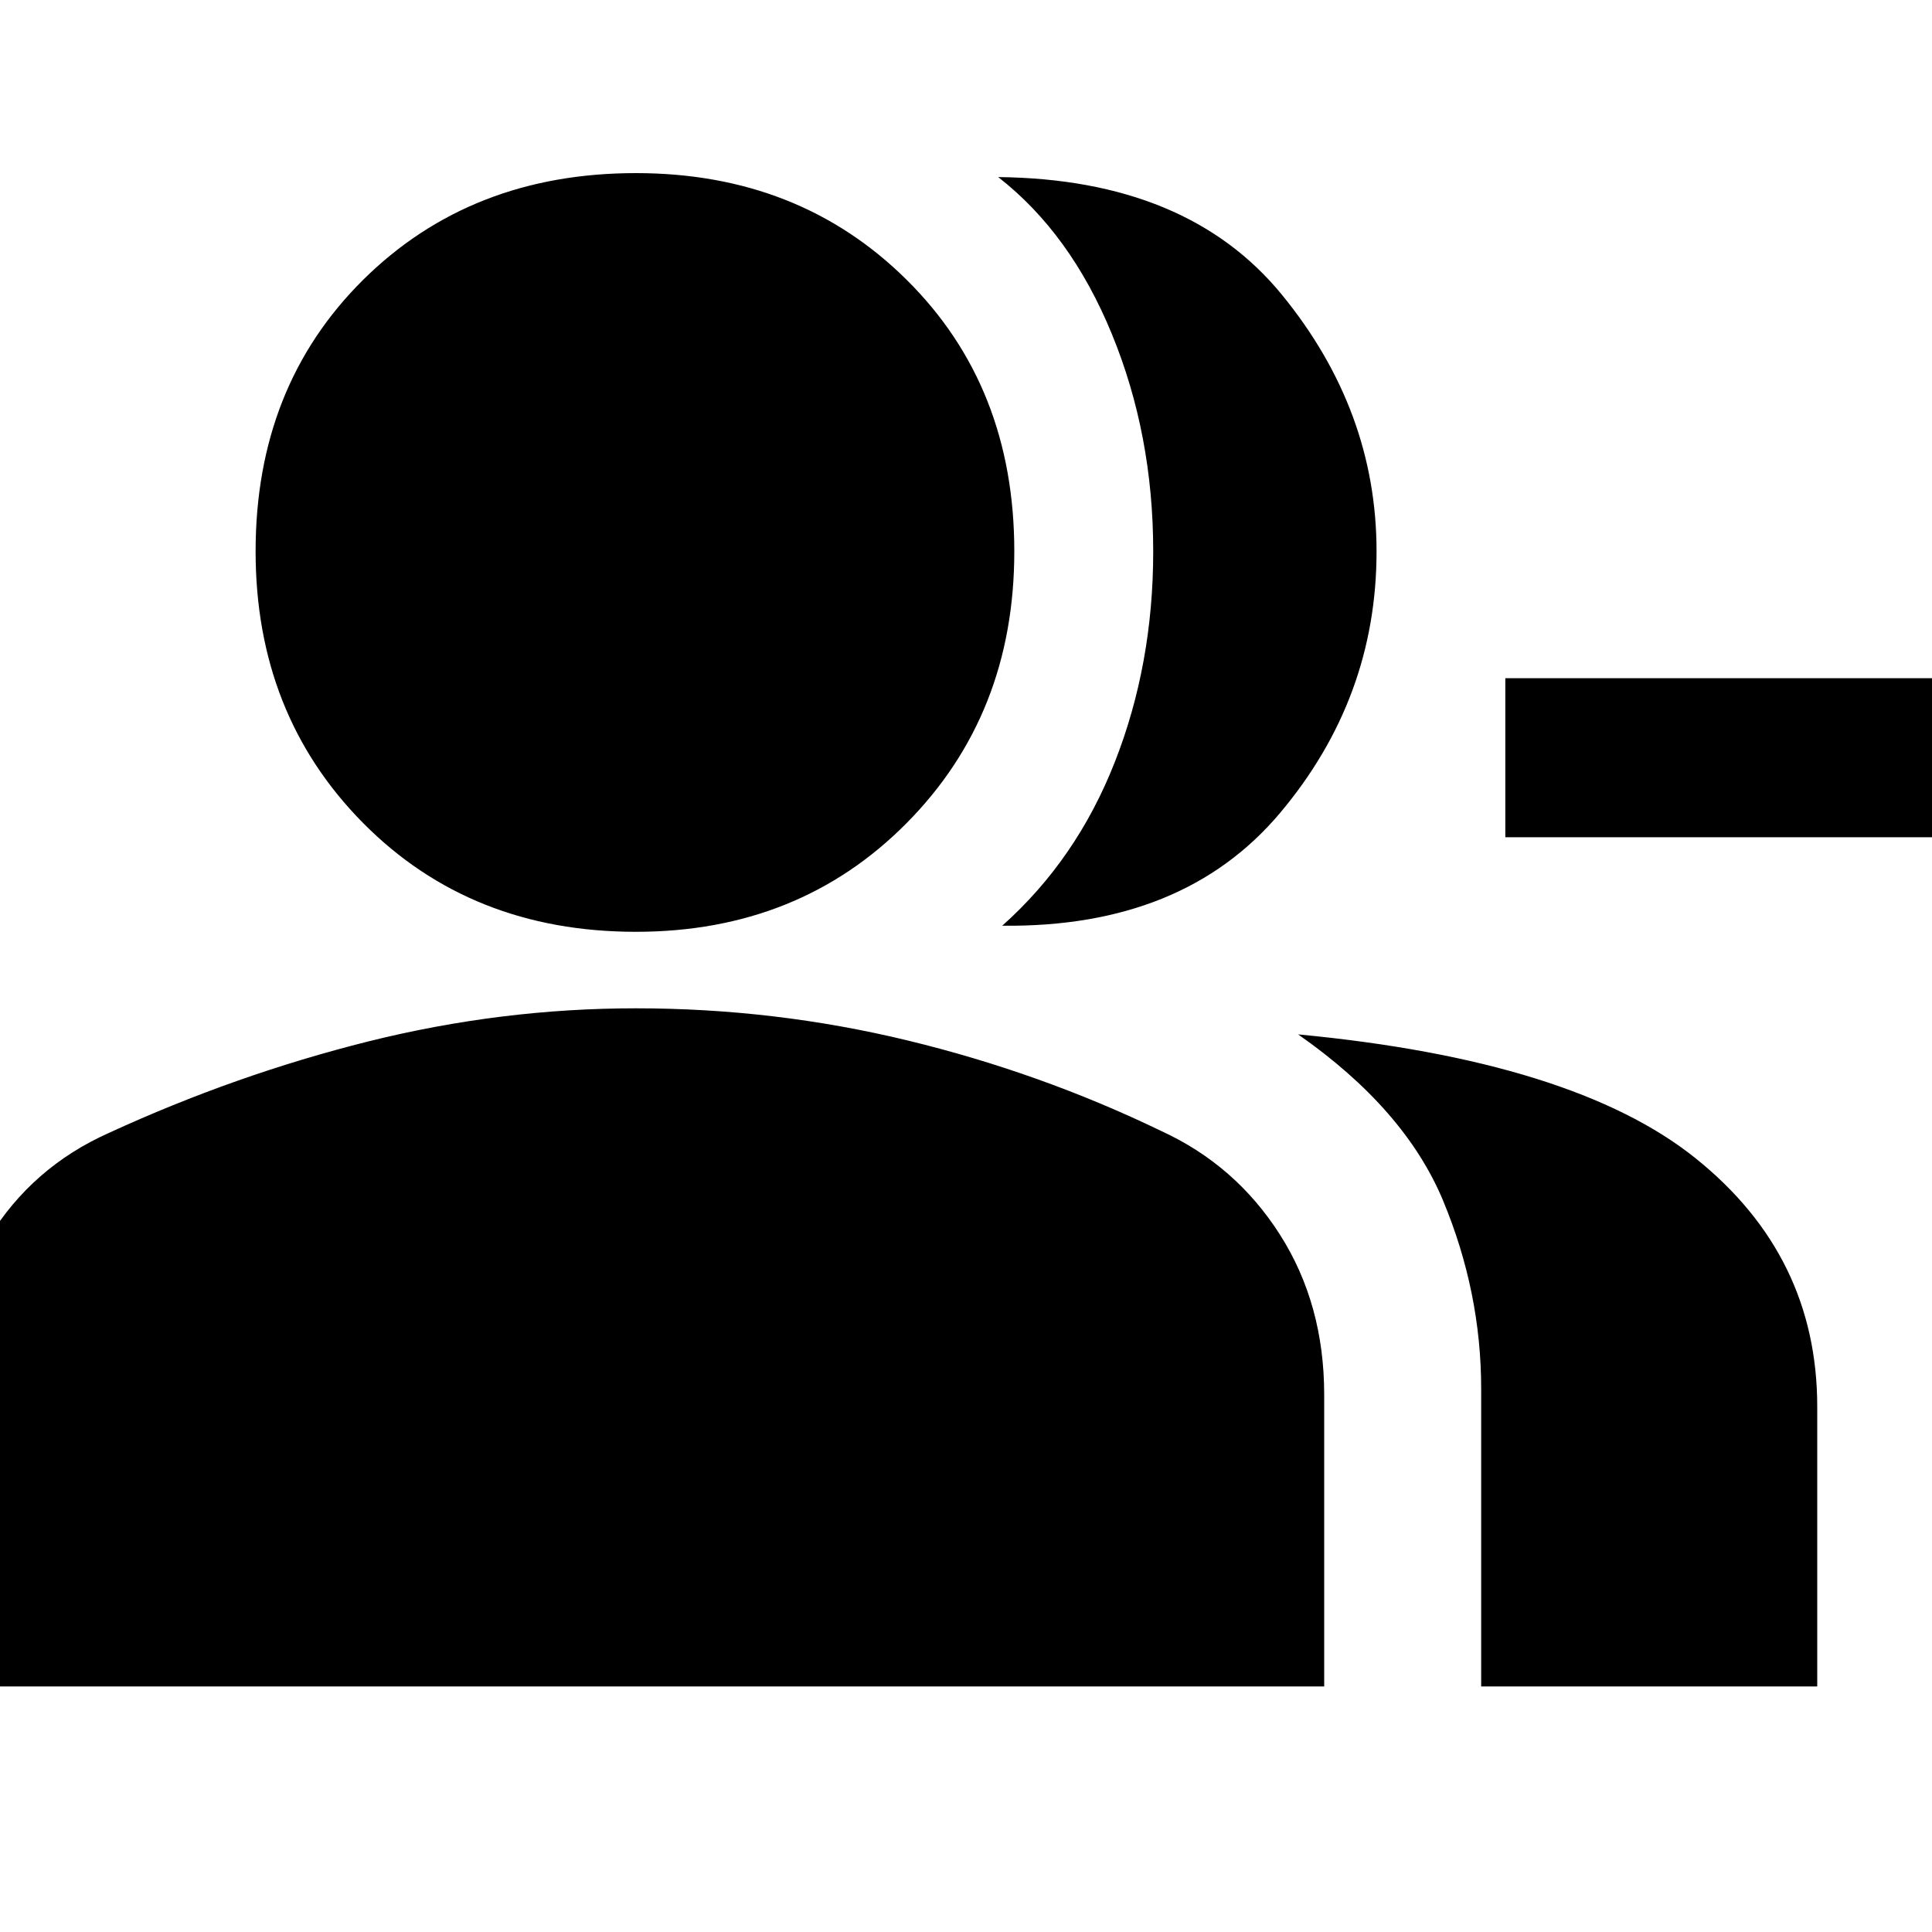 <svg xmlns="http://www.w3.org/2000/svg" height="20" width="20"><path d="M10.375 9.583q.771-.687 1.167-1.698.396-1.01.396-2.177 0-1.208-.428-2.25-.427-1.041-1.177-1.625 1.959.021 2.938 1.219.979 1.198.979 2.656 0 1.521-1 2.709-1 1.187-2.875 1.166Zm4.958 7.875v-3.083q0-1-.395-1.948-.396-.948-1.5-1.719 2.854.271 4.114 1.282 1.26 1.01 1.26 2.572v2.896Zm5.229-8.791h-4.979V7.021h4.979Zm-13.979.979q-1.708 0-2.823-1.125-1.114-1.125-1.114-2.813Q2.646 4 3.76 2.896q1.115-1.104 2.823-1.104 1.688 0 2.802 1.104Q10.5 4 10.5 5.708q0 1.688-1.115 2.813-1.114 1.125-2.802 1.125Zm-7.145 7.812v-3.02q0-.896.447-1.626.448-.729 1.24-1.083 1.313-.604 2.687-.948 1.376-.343 2.771-.343 1.438 0 2.813.333 1.375.333 2.625.937.771.354 1.229 1.073.458.719.458 1.657v3.02Z"/></svg>